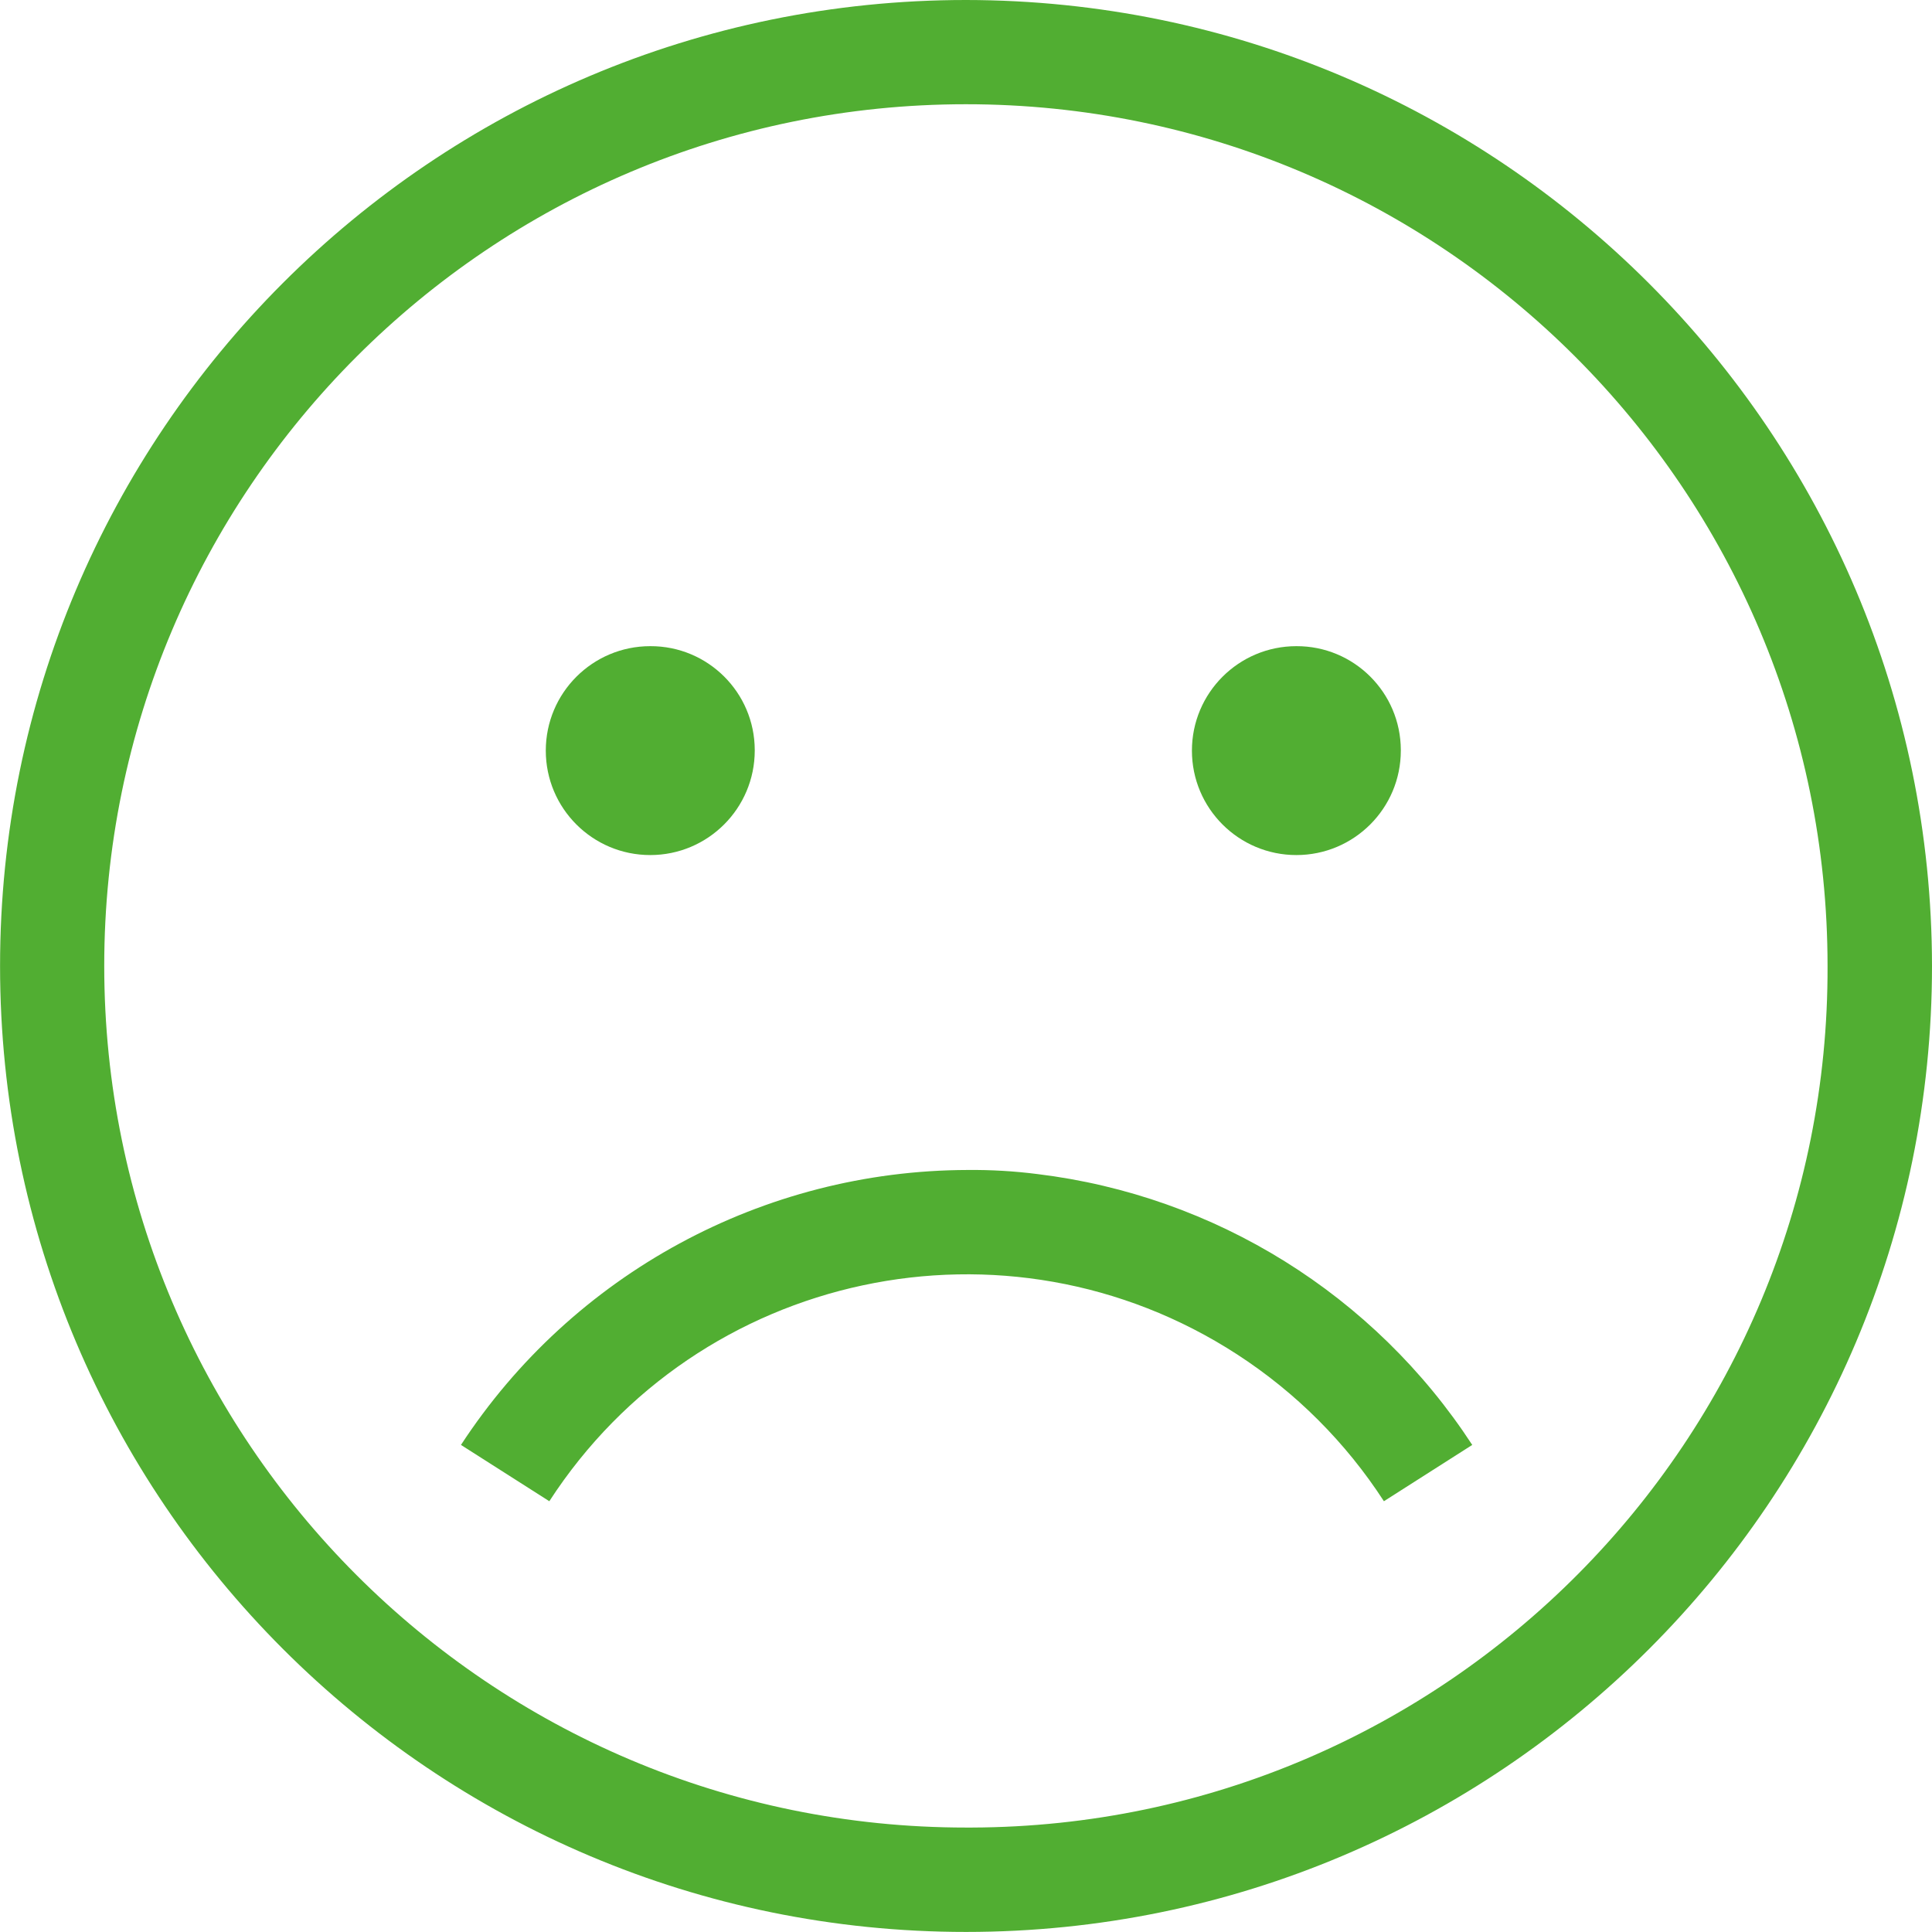 <?xml version="1.0" encoding="UTF-8" standalone="no"?>
<!DOCTYPE svg PUBLIC "-//W3C//DTD SVG 1.1//EN" "http://www.w3.org/Graphics/SVG/1.1/DTD/svg11.dtd">
<svg version="1.1" xmlns="http://www.w3.org/2000/svg" xmlns:xlink="http://www.w3.org/1999/xlink" preserveAspectRatio="xMidYMid meet" viewBox="0 0 640 640" width="640" height="640"><defs><path d="M0.02 320.01C0.03 496.74 143.31 639.99 320.03 639.98C496.75 639.97 640 496.7 640 319.99C639.83 143.33 496.65 0.16 319.99 0C143.26 0.01 0.01 143.29 0.02 320.01ZM34.53 319.99C34.52 162.35 162.3 34.55 319.94 34.53C477.58 34.52 605.39 162.3 605.4 319.94C605.4 319.96 605.4 319.97 605.4 319.99C605.93 477.08 479.02 604.86 321.93 605.4C321.28 605.4 320.64 605.4 319.99 605.4C162.35 605.41 34.55 477.63 34.53 319.99Z" id="c991HZBir"></path><path d="M215.4 283.25C196.29 283.25 180.8 267.76 180.8 248.65C180.8 229.54 196.29 214.05 215.4 214.05C215.4 214.05 215.41 214.05 215.42 214.05C234.47 213.98 249.96 229.37 250.02 248.42C250.02 248.5 250.02 248.57 250.02 248.65C250 267.76 234.51 283.25 215.4 283.25Z" id="c1ojSGMT8G"></path><path d="M429.44 283.25C410.33 283.25 394.84 267.76 394.84 248.65C394.84 229.54 410.33 214.05 429.44 214.05C448.49 213.98 463.98 229.37 464.04 248.42C464.04 248.5 464.04 248.57 464.04 248.65C464.04 267.76 448.55 283.25 429.44 283.25Z" id="g98gGwBmm"></path><path d="M320.53 387.57C252.82 387.73 189.73 421.97 152.7 478.65C155.63 480.52 179.04 495.43 181.97 497.3C231.44 420.95 333.43 399.16 409.78 448.64C429.24 461.25 445.83 477.83 458.44 497.3C461.37 495.43 484.78 480.52 487.7 478.65C455.28 428.94 402.55 396.09 343.63 388.92C336.01 387.95 328.34 387.5 320.66 387.57C320.64 387.57 320.56 387.57 320.53 387.57Z" id="b2WLheN4IP"></path></defs><g><g><g><use xlink:href="#c991HZBir" opacity="1" fill="#51ae32" fill-opacity="1"></use><g><use xlink:href="#c991HZBir" opacity="1" fill-opacity="0" stroke="#000000" stroke-width="1" stroke-opacity="0"></use></g></g><g><use xlink:href="#c1ojSGMT8G" opacity="1" fill="#51ae32" fill-opacity="1"></use><g><use xlink:href="#c1ojSGMT8G" opacity="1" fill-opacity="0" stroke="#000000" stroke-width="1" stroke-opacity="0"></use></g></g><g><use xlink:href="#g98gGwBmm" opacity="1" fill="#51ae32" fill-opacity="1"></use><g><use xlink:href="#g98gGwBmm" opacity="1" fill-opacity="0" stroke="#000000" stroke-width="1" stroke-opacity="0"></use></g></g><g><use xlink:href="#b2WLheN4IP" opacity="1" fill="#51ae32" fill-opacity="1"></use><g><use xlink:href="#b2WLheN4IP" opacity="1" fill-opacity="0" stroke="#000000" stroke-width="1" stroke-opacity="0"></use></g></g></g></g></svg>